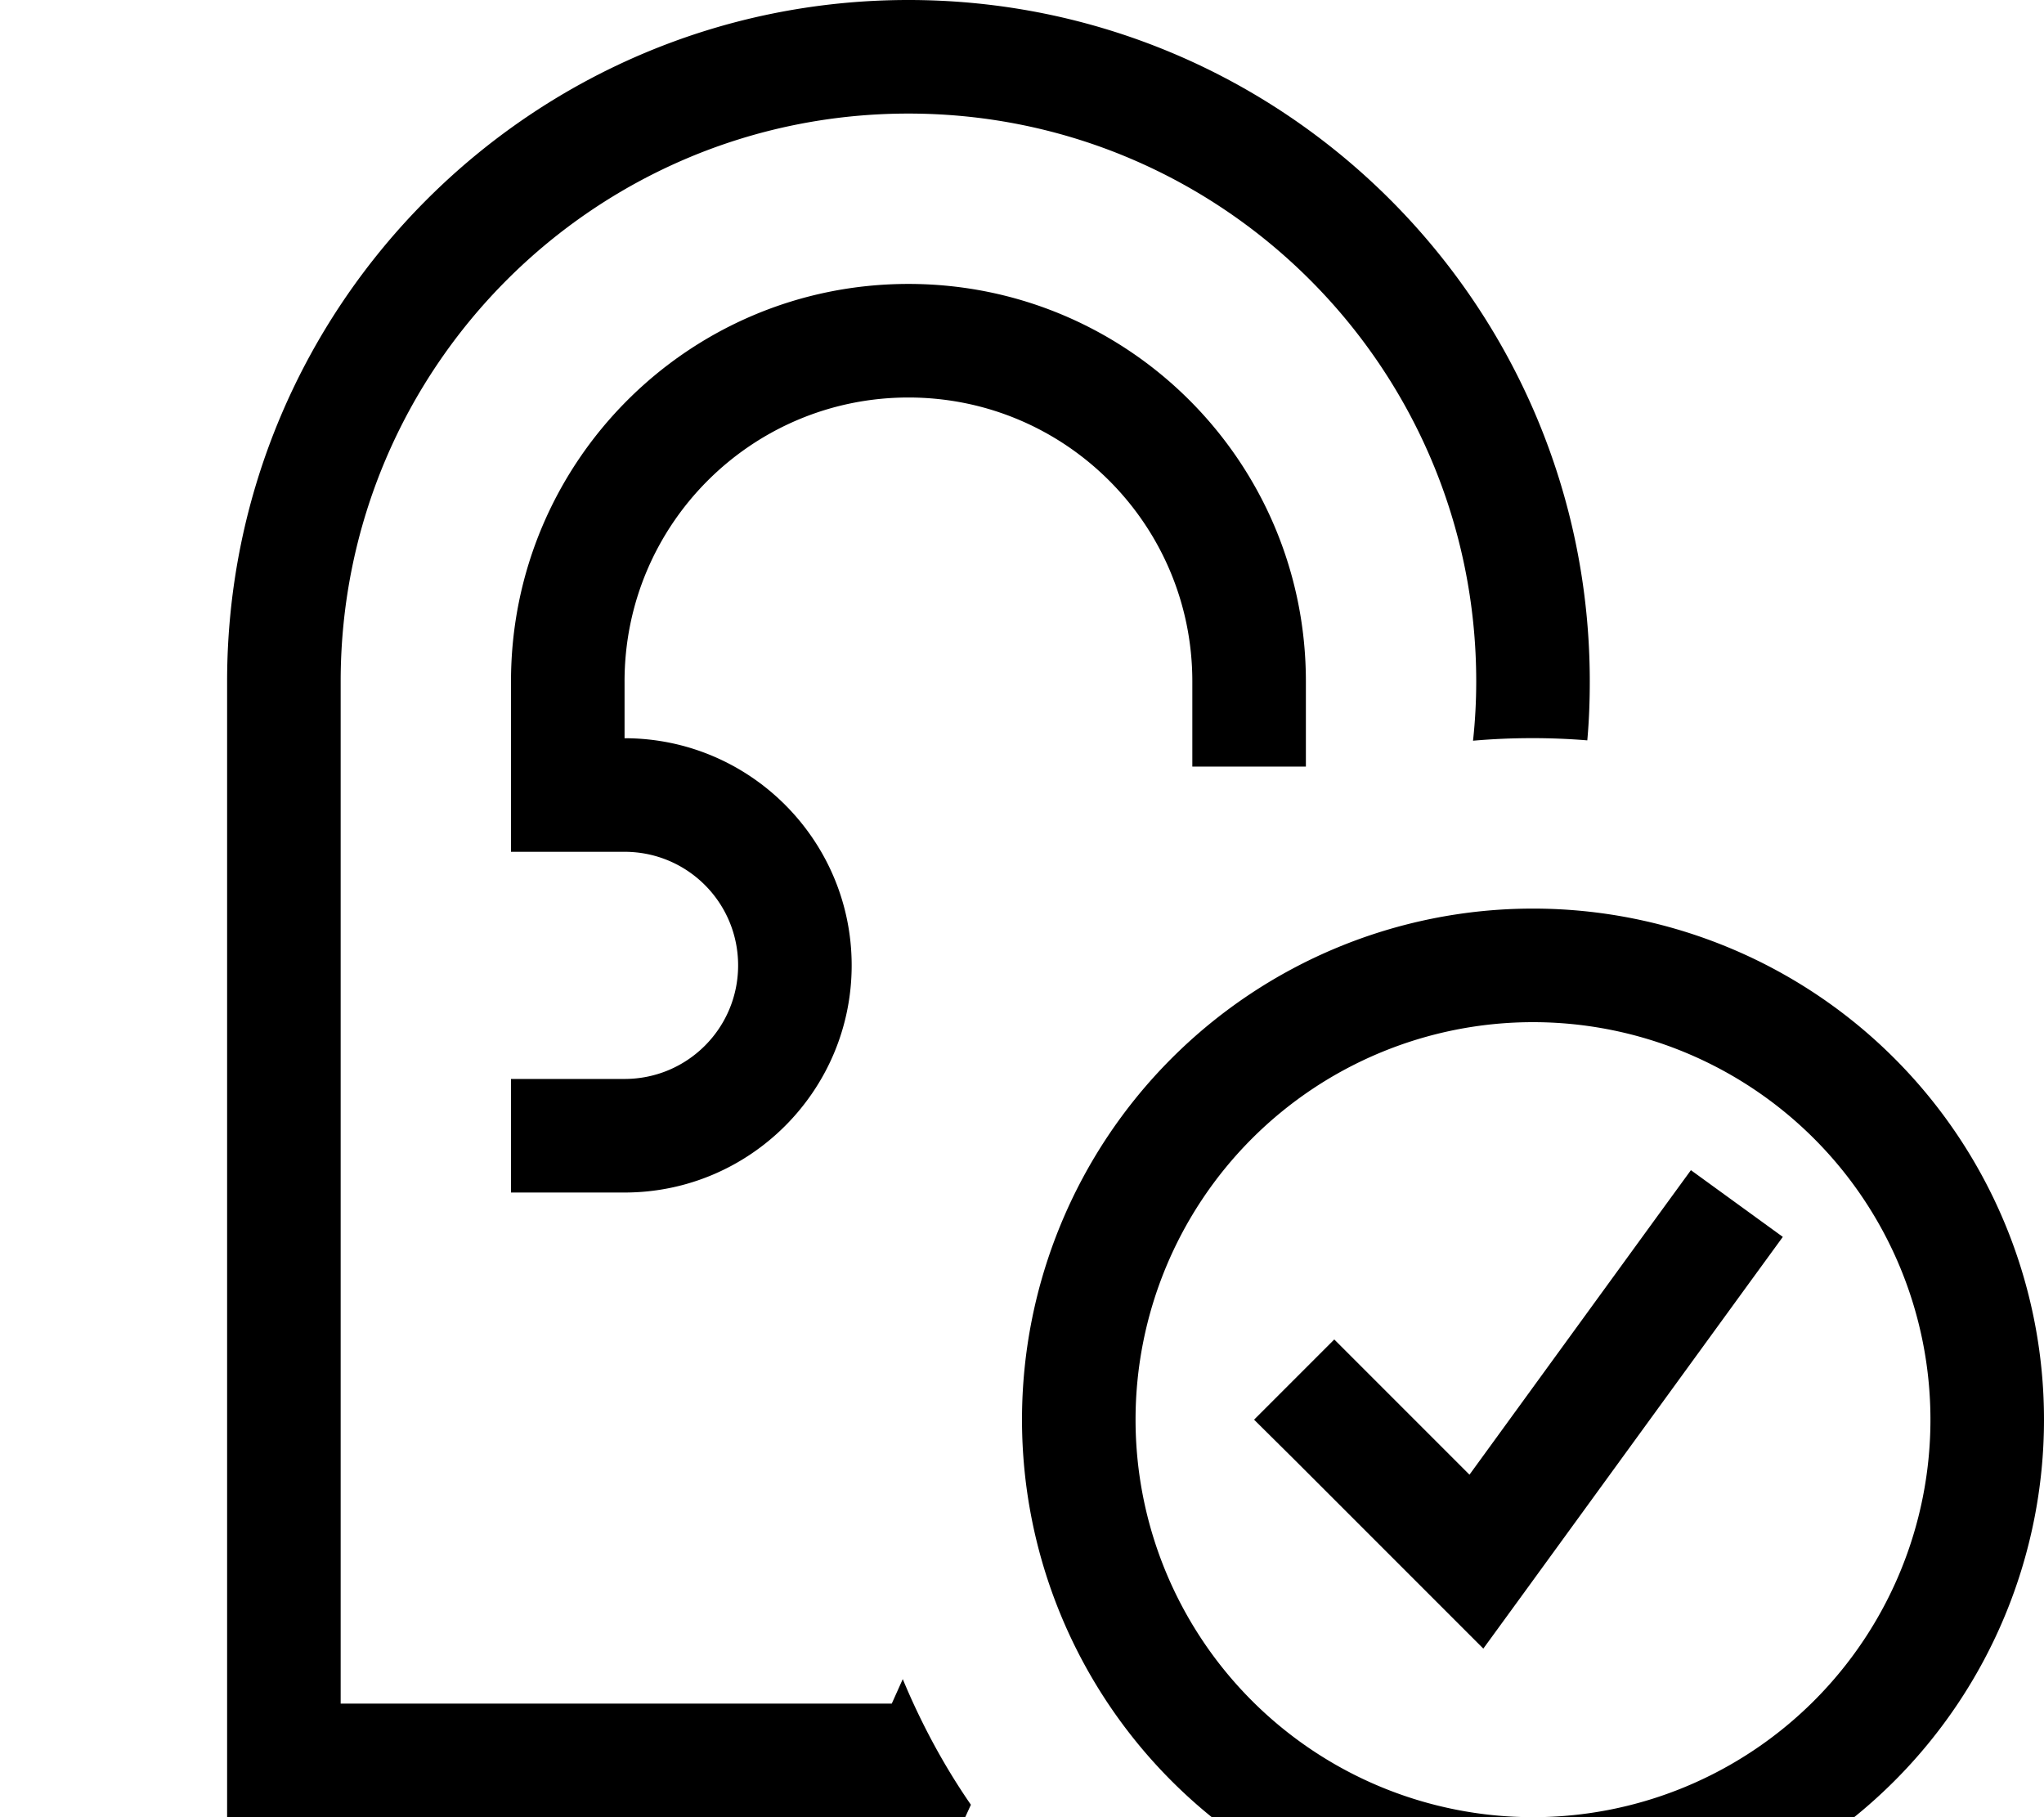 <svg xmlns="http://www.w3.org/2000/svg" viewBox="0 0 576 512"><!--! Font Awesome Pro 7.1.0 by @fontawesome - https://fontawesome.com License - https://fontawesome.com/license (Commercial License) Copyright 2025 Fonticons, Inc. --><path fill="currentColor" d="M251.3 480l3.1-6.9c5.2 12.5 11.6 24.4 19.2 35.4l-1.6 3.5-208 0 0-320C64 86 150 0 256 0S448 86 448 192c0 5.6-.2 11.1-.7 16.6-9.8-.8-20.8-.9-32.2 .1 .6-5.5 .9-11.1 .9-16.7 0-88.4-71.6-160-160-160S96 103.6 96 192l0 288 155.3 0zM176 192l0 16c35.3 0 64 28.7 64 64s-28.7 64-64 64l-32 0 0-32 32 0c17.7 0 32-14.3 32-32s-14.3-32-32-32l-32 0 0-48c0-61.9 50.1-112 112-112s112 50.1 112 112l0 24-32 0 0-24c0-44.2-35.8-80-80-80s-80 35.8-80 80zM432 512a112 112 0 1 0 0-224 112 112 0 1 0 0 224zm0-256a144 144 0 1 1 0 288 144 144 0 1 1 0-288zm70.4 92.5l-9.4 12.9-64 88-11 15.1c-4.4-4.4-22.1-22.1-53.2-53.2L353.4 400 376 377.4c5 5 17.7 17.7 38.1 38.1l53-72.9 9.4-12.9 25.9 18.8z"/></svg>